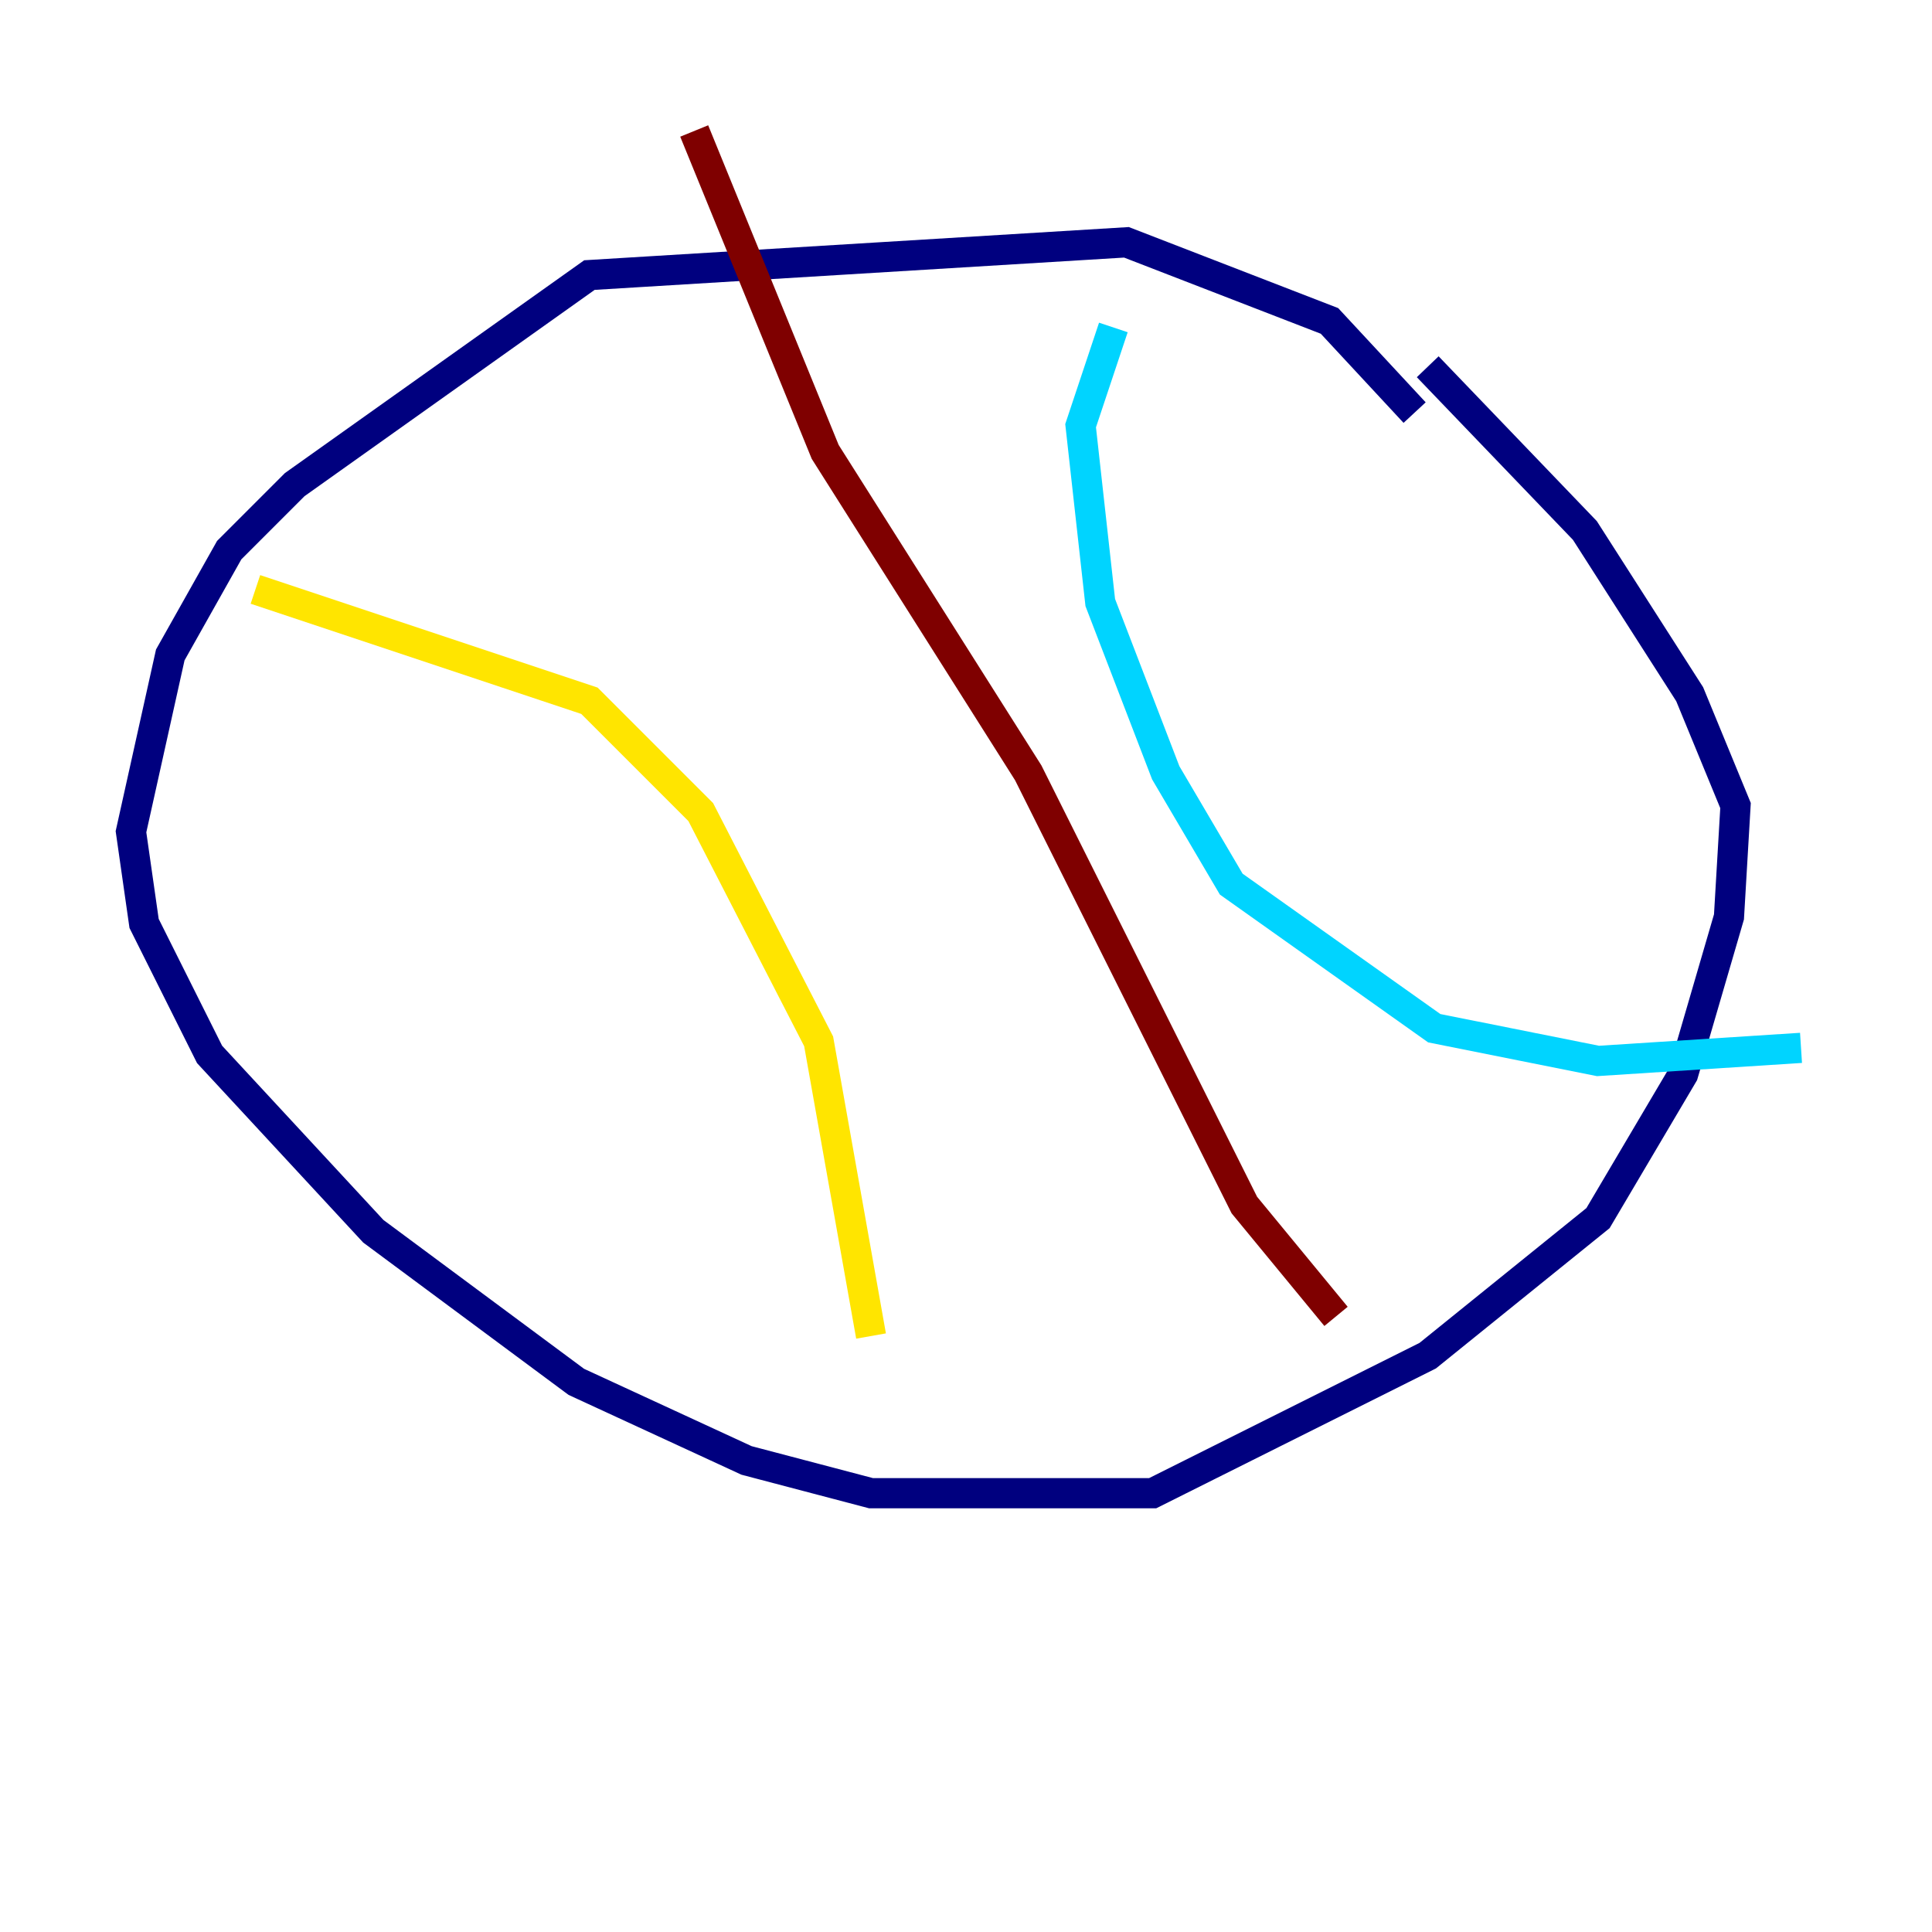<?xml version="1.0" encoding="utf-8" ?>
<svg baseProfile="tiny" height="128" version="1.2" viewBox="0,0,128,128" width="128" xmlns="http://www.w3.org/2000/svg" xmlns:ev="http://www.w3.org/2001/xml-events" xmlns:xlink="http://www.w3.org/1999/xlink"><defs /><polyline fill="none" points="93.722,27.336 88.081,21.261 74.63,16.054 39.051,18.224 19.525,32.108 15.186,36.447 11.281,43.39 8.678,55.105 9.546,61.18 13.885,69.858 24.732,81.573 38.183,91.552 49.464,96.759 57.709,98.929 76.366,98.929 94.59,89.817 105.871,80.705 111.512,71.159 114.549,60.746 114.983,53.37 111.946,45.993 105.003,35.146 94.59,24.298" stroke="#00007f" stroke-width="2" /><polyline fill="none" points="73.763,21.695 71.593,28.203 72.895,39.919 77.234,51.2 81.573,58.576 95.024,68.122 105.871,70.291 119.322,69.424" stroke="#00d4ff" stroke-width="2" /><polyline fill="none" points="16.922,39.051 39.051,46.427 46.427,53.803 54.237,68.99 57.709,88.515" stroke="#ffe500" stroke-width="2" /><polyline fill="none" points="45.993,8.678 54.671,29.939 68.122,51.2 82.441,79.837 88.515,87.214" stroke="#7f0000" stroke-width="2" /></svg>